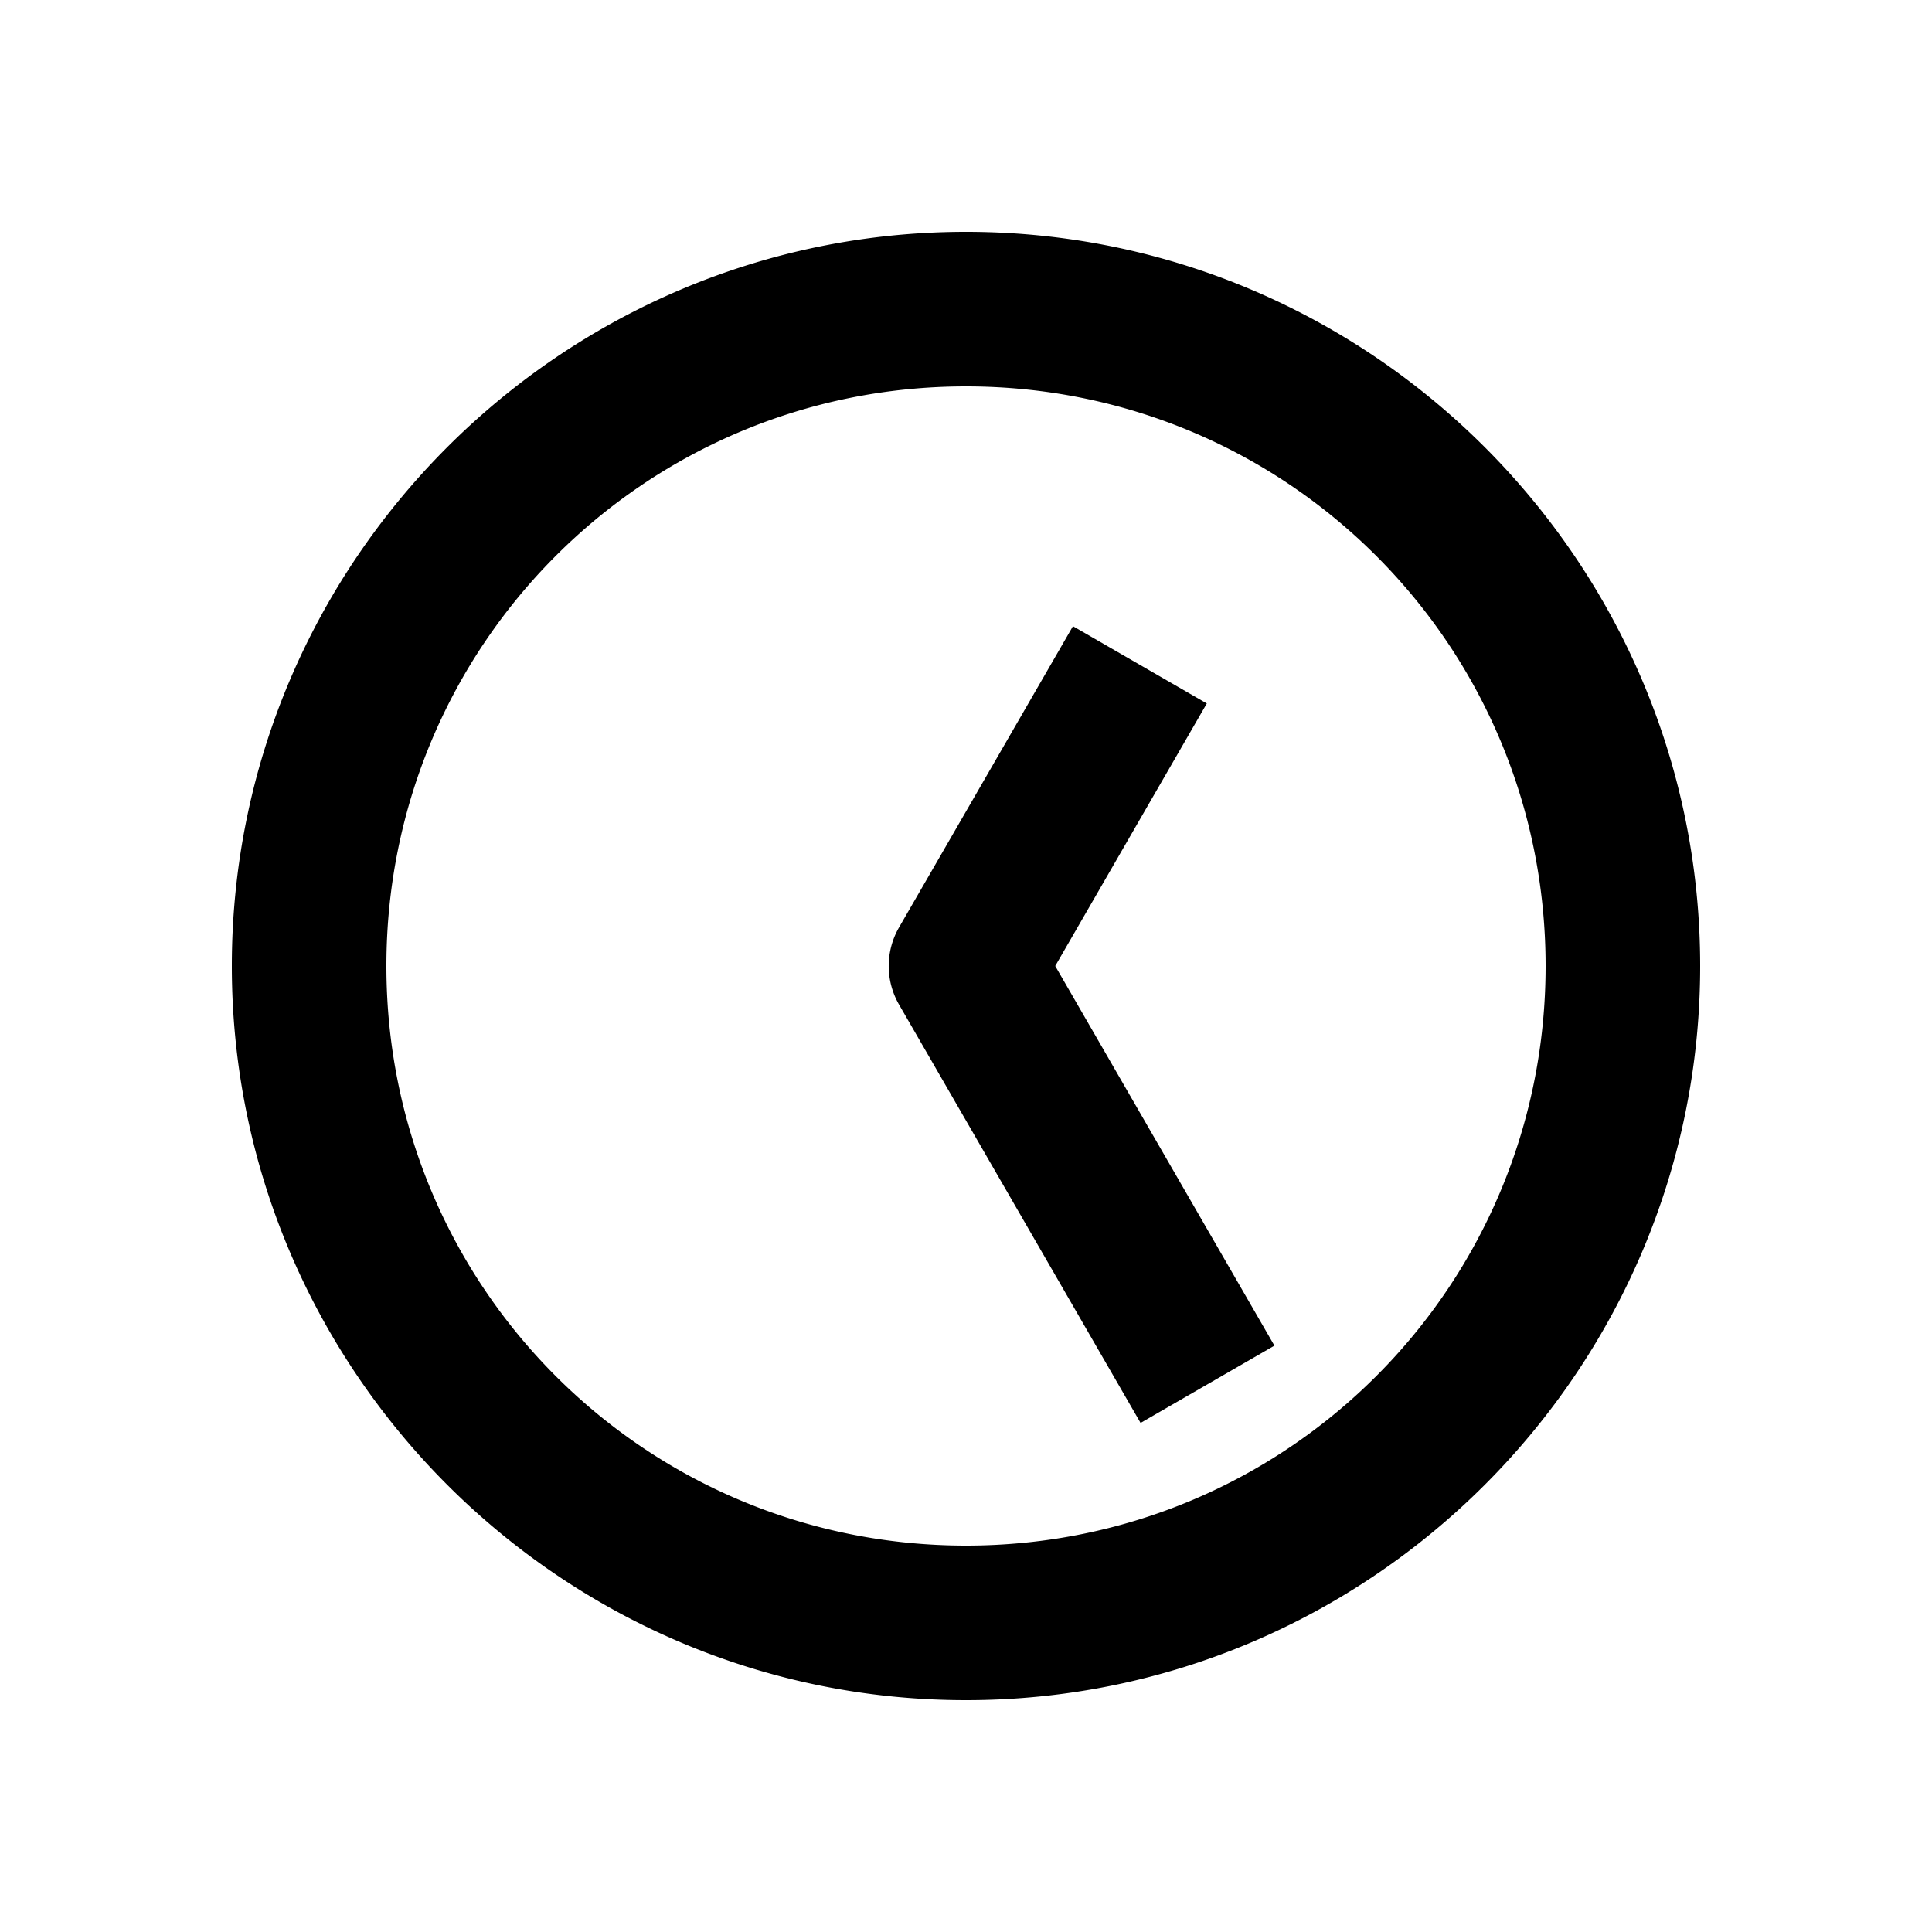 <svg xmlns="http://www.w3.org/2000/svg" width="1000" height="1000" viewBox="0 0 1000 1000"><path d="M-6.945-39.393A40.004 40.004 0 0 0-20-34.64l-181.865 105-34.64 20 40 69.282 34.64-20L0 46.188l101.244 58.453 34.64 20 40-69.282-34.64-20L20-34.64a40.004 40.004 0 0 0-26.945-4.752ZM380 0c0-209.394-170.606-380-380-380S-380-209.394-380 0-209.394 380 0 380 380 209.394 380 0Zm-80 0c0 166.159-133.841 300-300 300S-300 166.159-300 0-166.159-300 0-300 300-166.159 300 0z" style="-inkscape-stroke:none" transform="rotate(-90 500 0)"/></svg>